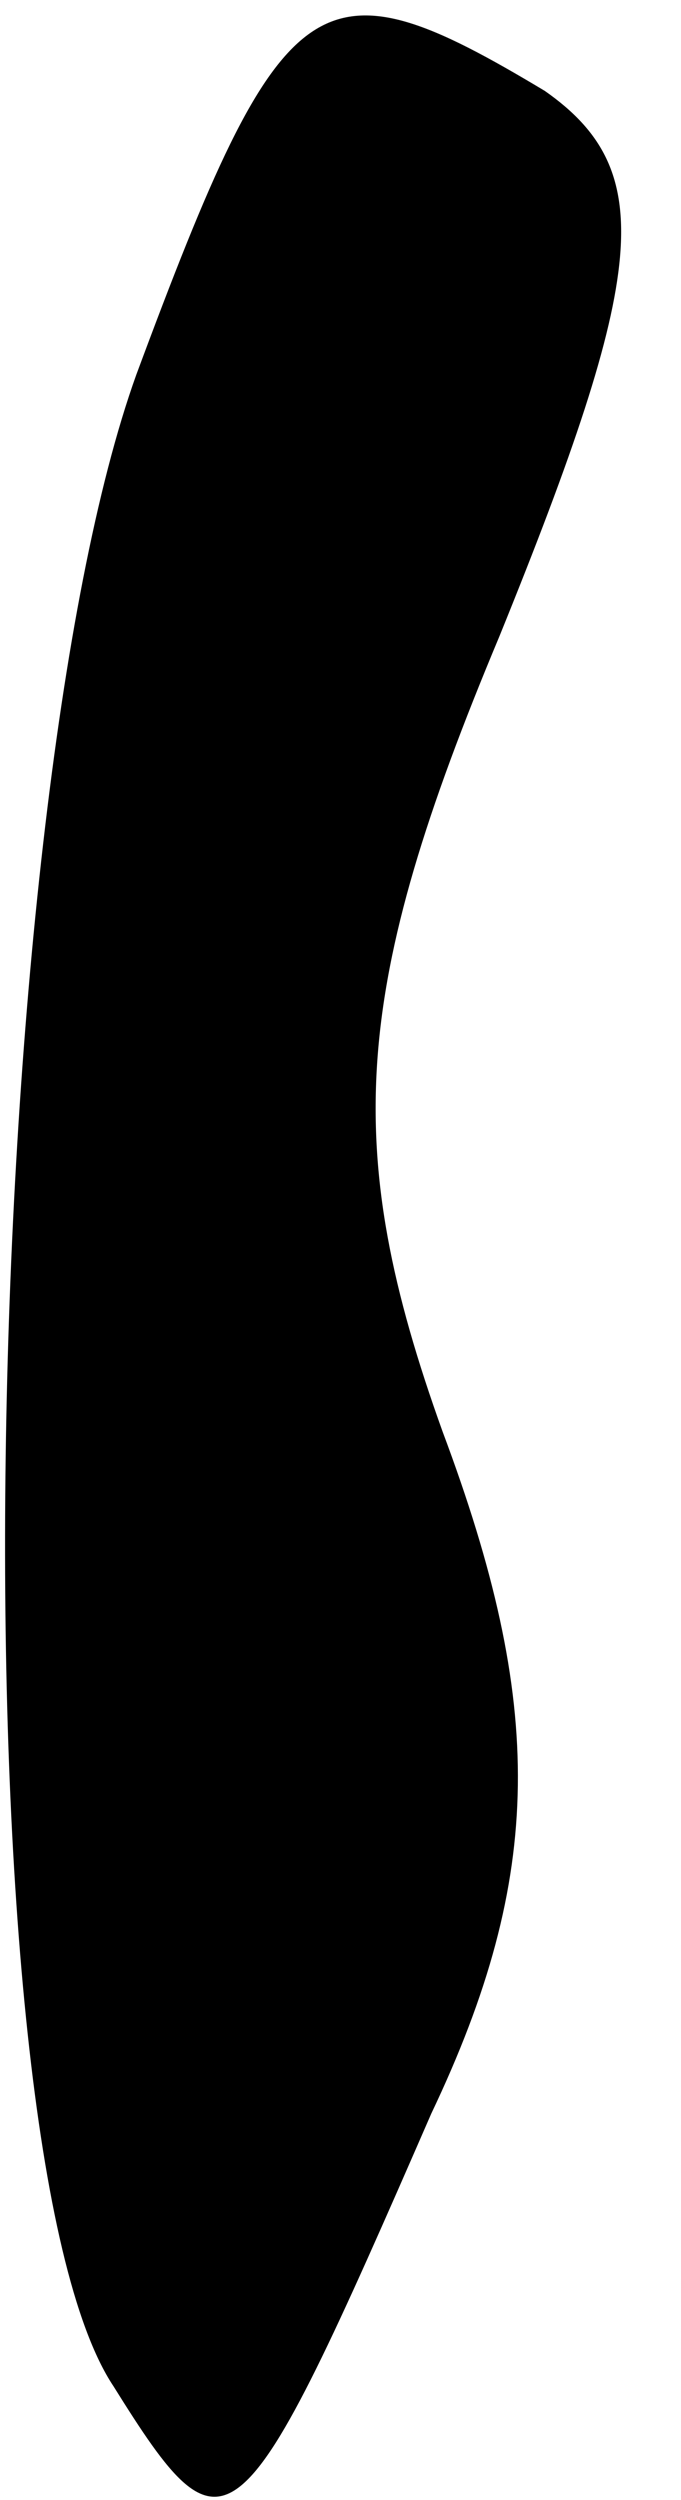 <?xml version="1.0" standalone="no"?>
<!DOCTYPE svg PUBLIC "-//W3C//DTD SVG 20010904//EN"
 "http://www.w3.org/TR/2001/REC-SVG-20010904/DTD/svg10.dtd">
<svg version="1.0" xmlns="http://www.w3.org/2000/svg"
 width="6pt" height="22pt" viewBox="0 0 6 22"
 preserveAspectRatio="xMidYMid meet">
<g transform="translate(0,22) scale(0.1,-0.1)"
fill="#000000" stroke="none">
<path fill="#000000" stroke="none" d="M12 187 c-14 -39 -16 -156 -2 -177 10
-16 11 -15 28 24 10 21 10 36 1 60 -9 25 -8 39 5 70 13 32 14 41 4 48 -20 12
-23 10 -36 -25z"/>
</g>
</svg>
